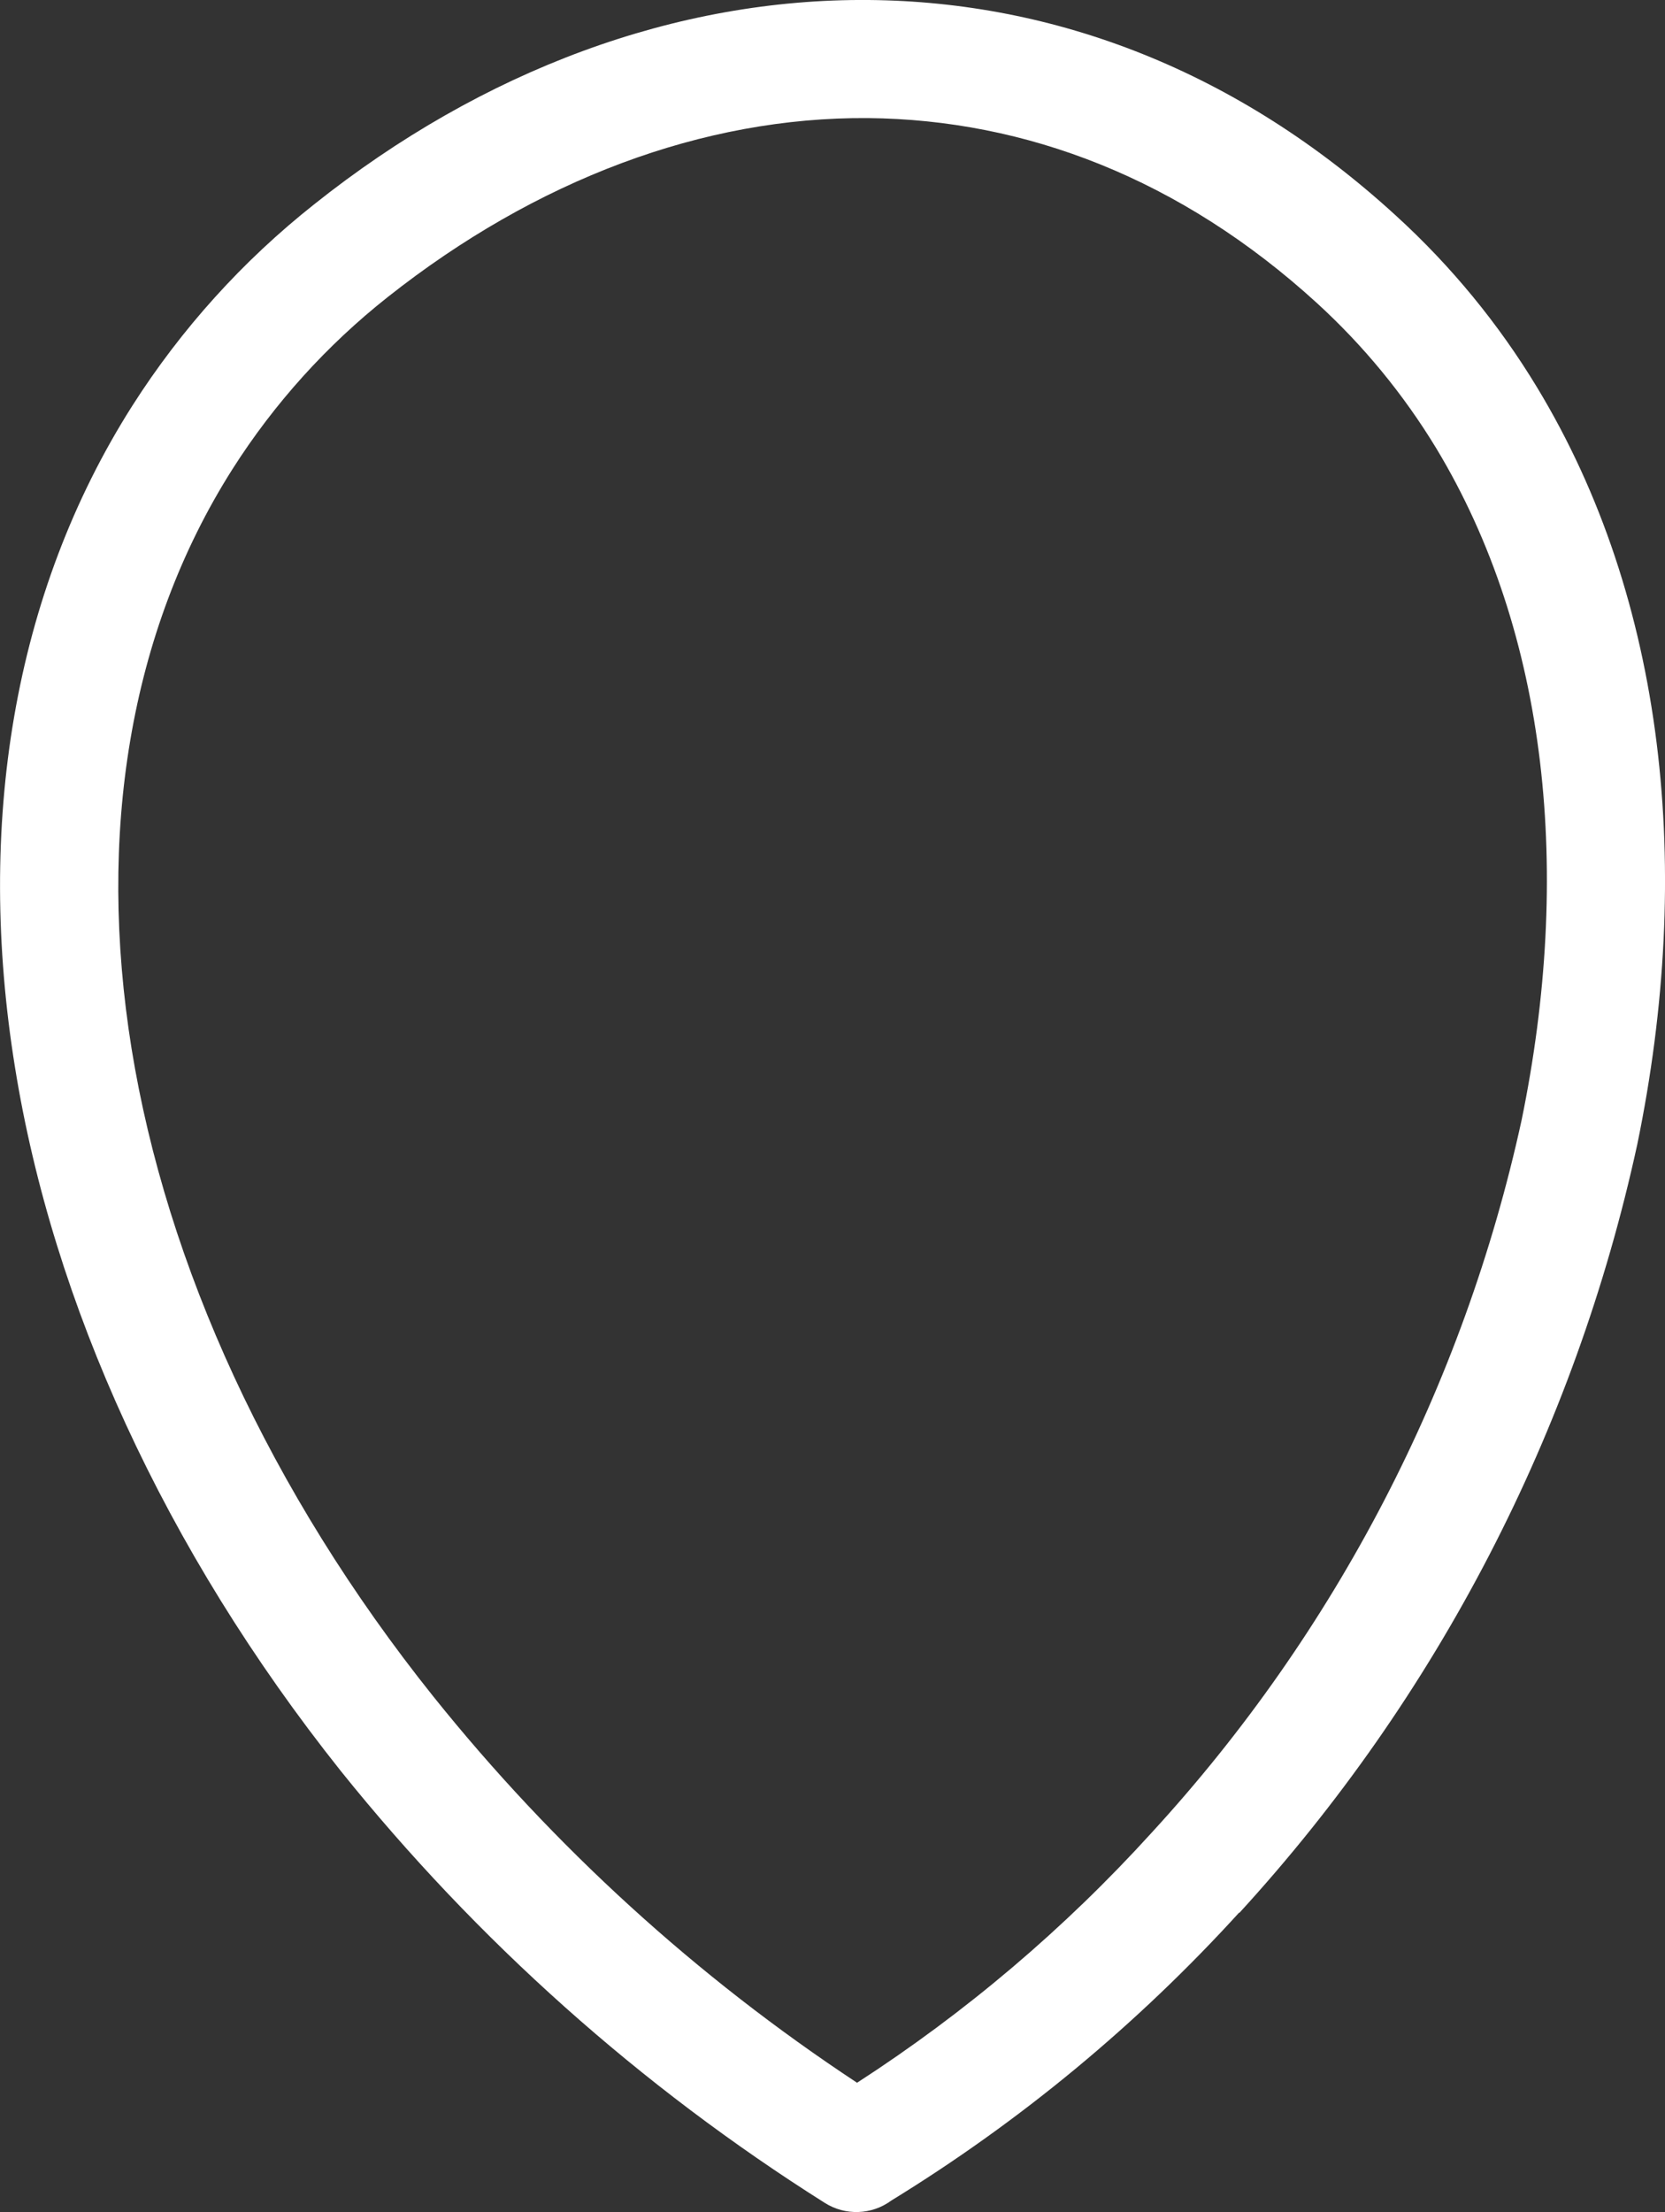 <?xml version="1.0" encoding="UTF-8" standalone="no"?>
<svg
   id="Layer_1"
   data-name="Layer 1"
   viewBox="0 0 92.53 122.88"
   version="1.1"
   sodipodi:docname="entity-marker.svg"
   inkscape:version="1.1.1 (c3084ef, 2021-09-22)"
   xmlns:inkscape="http://www.inkscape.org/namespaces/inkscape"
   xmlns:sodipodi="http://sodipodi.sourceforge.net/DTD/sodipodi-0.dtd"
   xmlns="http://www.w3.org/2000/svg"
   xmlns:svg="http://www.w3.org/2000/svg">
  <rect x="0" y="0" width="92.53" height="122.88" fill="#333333" stroke="none"/>
  <sodipodi:namedview
     id="namedview833"
     pagecolor="#ffffff"
     bordercolor="#666666"
     borderopacity="1.0"
     inkscape:pageshadow="2"
     inkscape:pageopacity="0.0"
     inkscape:pagecheckerboard="0"
     showgrid="false"
     inkscape:zoom="5.086263"
     inkscape:cx="46.301184"
     inkscape:cy="61.44"
     inkscape:window-width="1312"
     inkscape:window-height="847"
     inkscape:window-x="0"
     inkscape:window-y="25"
     inkscape:window-maximized="0"
     inkscape:current-layer="Layer_1" />
  <defs
     id="defs826">
    <style
       id="style824">.cls-1{fill-rule:evenodd;}</style>
  </defs>
  <title
     id="title828">entity-marker</title>
  <path
     class="cls-1"
     fill="#ffffff"
     d="M 47.63,115.7 C 53.666,111.799 59.169,107.13 64,101.81 74.237,90.67 81.332,77.011 84.56,62.23 87.37,48.56 86.06,35.23 79.81,24.89 77.995,21.902 75.762,19.187 73.18,16.83 65.62,9.93 57,6.64 48.23,6.56 39.07,6.49 29.77,10 21.55,16.5 c -3.393,2.68 -6.31,5.912 -8.63,9.56 -5.77,9.09 -7.51,20.37 -5.61,32.18 1.94,12 7.66,24.61 16.77,36 6.683,8.338 14.629,15.578 23.55,21.46 z m 21.24,-9.46 c -5.658,6.216 -12.166,11.603 -19.33,16 -1.091,0.806 -2.565,0.858 -3.71,0.13 -10.234,-6.455 -19.324,-14.566 -26.9,-24 -9.8,-12.31 -16,-26 -18.1,-39.1 C -1.33,45.89 0.7,33 7.36,22.53 10.079,18.266 13.493,14.487 17.46,11.35 26.85,3.87 37.6,-0.09 48.29,0 58.6,0.09 68.79,3.92 77.6,12 c 3.049,2.782 5.683,5.989 7.82,9.52 7.15,11.8 8.71,26.83 5.57,42.05 -3.466,15.939 -11.099,30.674 -22.12,42.7 z"
     id="path830"
     sodipodi:nodetypes="cccccccccccccccccccccccc" />
</svg>
